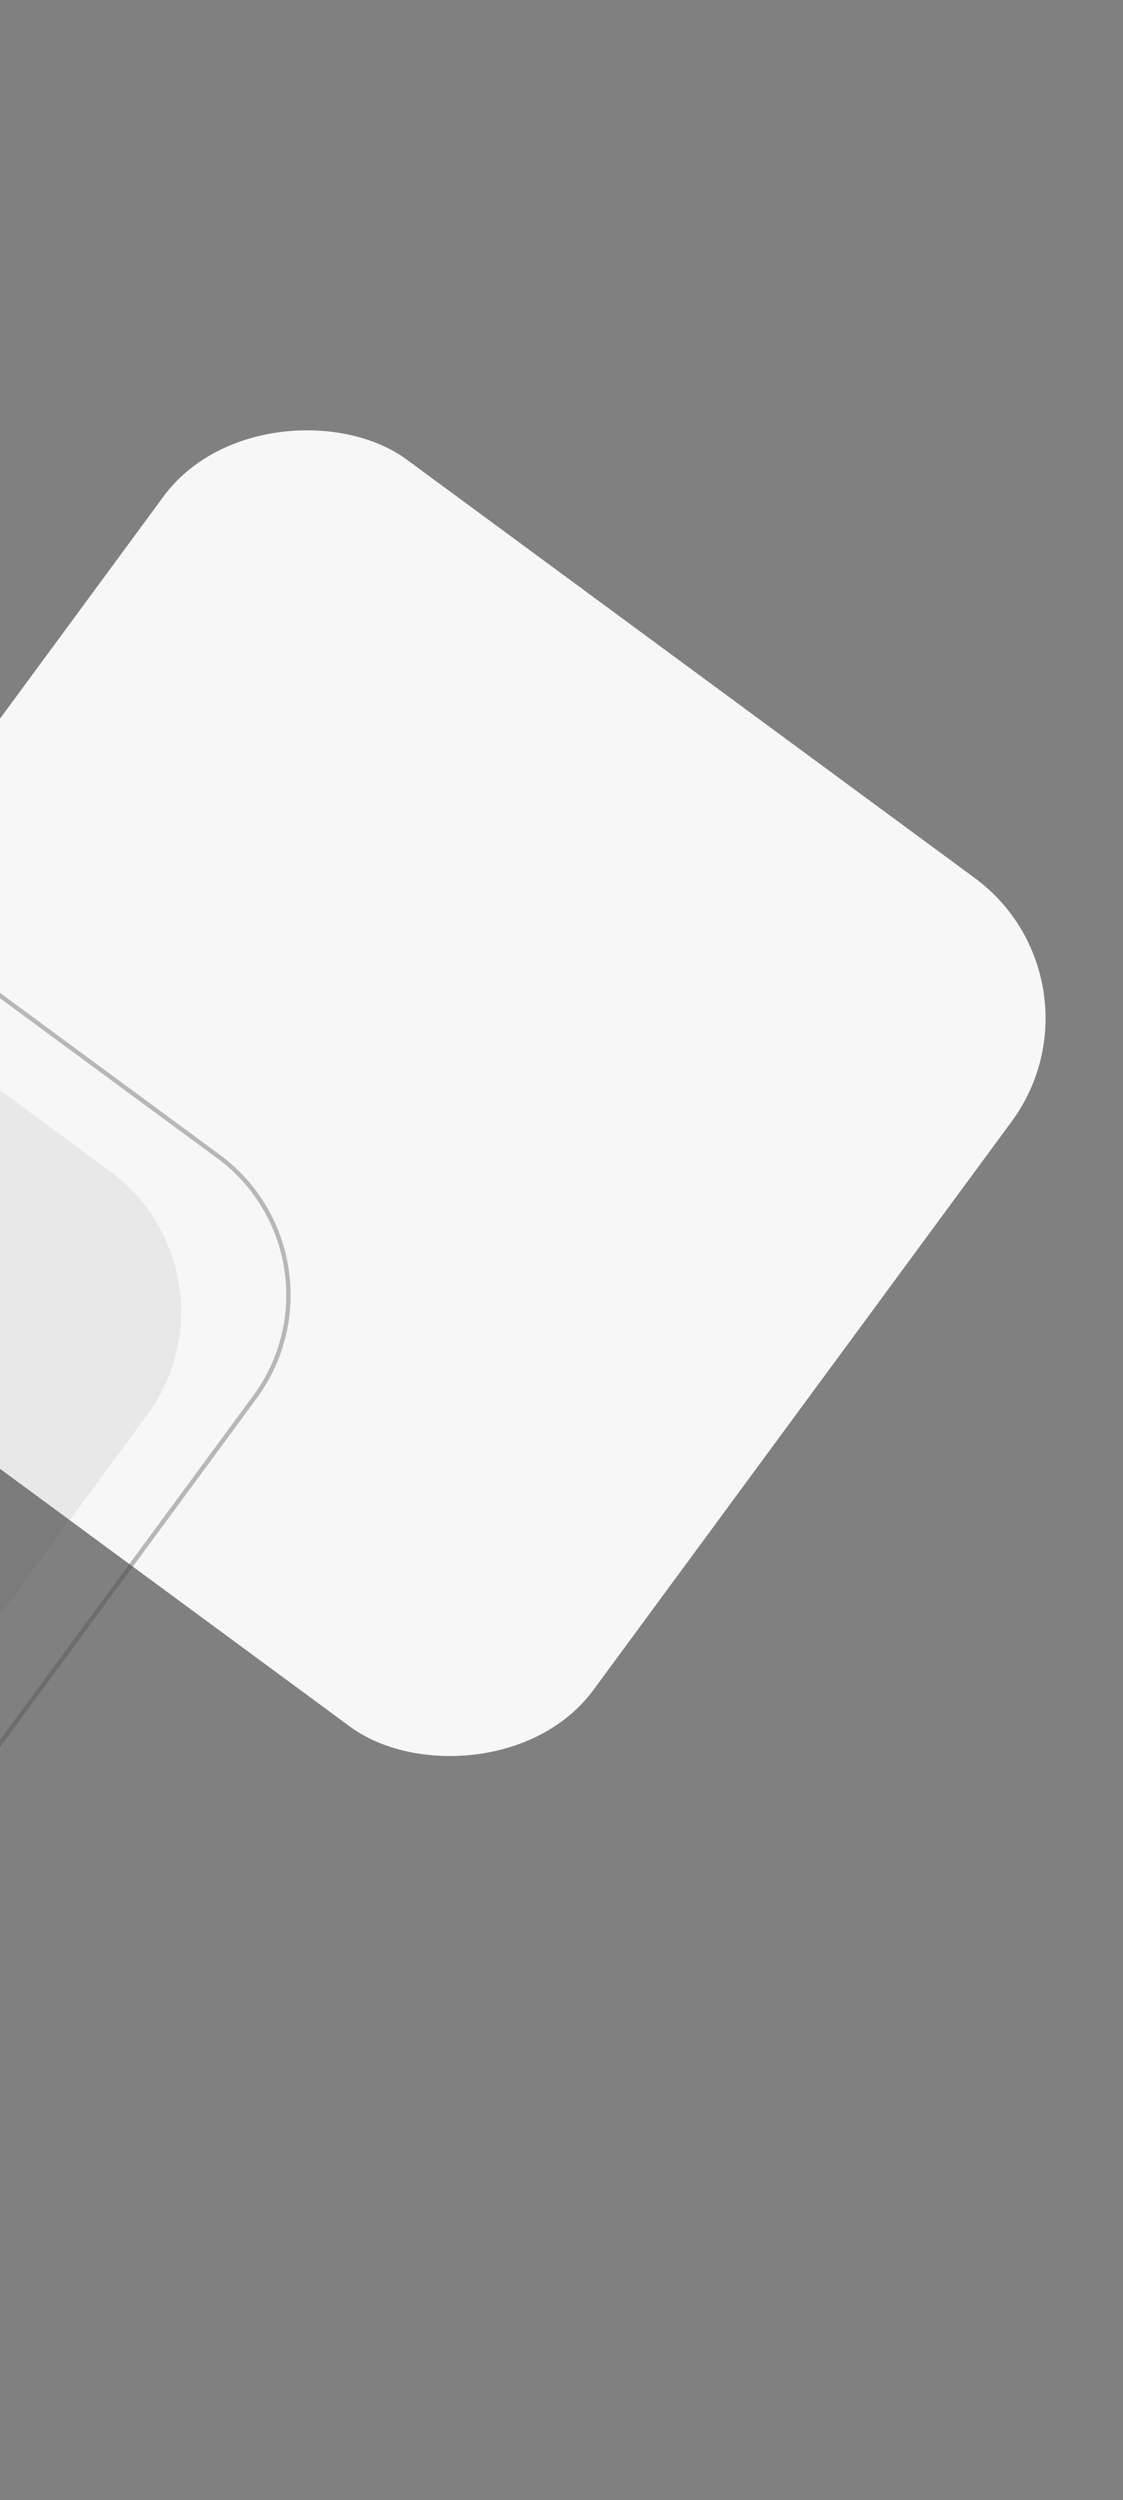 <svg width="129" height="287" viewBox="0 0 129 287" fill="none" xmlns="http://www.w3.org/2000/svg">
<rect x="0" y="0" width="129" height="287" fill="#808080" stroke="none"/>
<rect x="128.066" y="112.644" width="121" height="121" rx="20" transform="rotate(126.36 128.066 112.644)" fill="#F7F7F7"/>
<rect x="28.762" y="146.328" width="121" height="121" rx="20" transform="rotate(126.36 28.762 146.328)" fill="#505050" fill-opacity="0.09"/>
<rect x="40.996" y="144.469" width="138.5" height="138.5" rx="19.75" transform="rotate(126.36 40.996 144.469)" stroke="#505050" stroke-opacity="0.38" stroke-width="0.5"/>
</svg>
